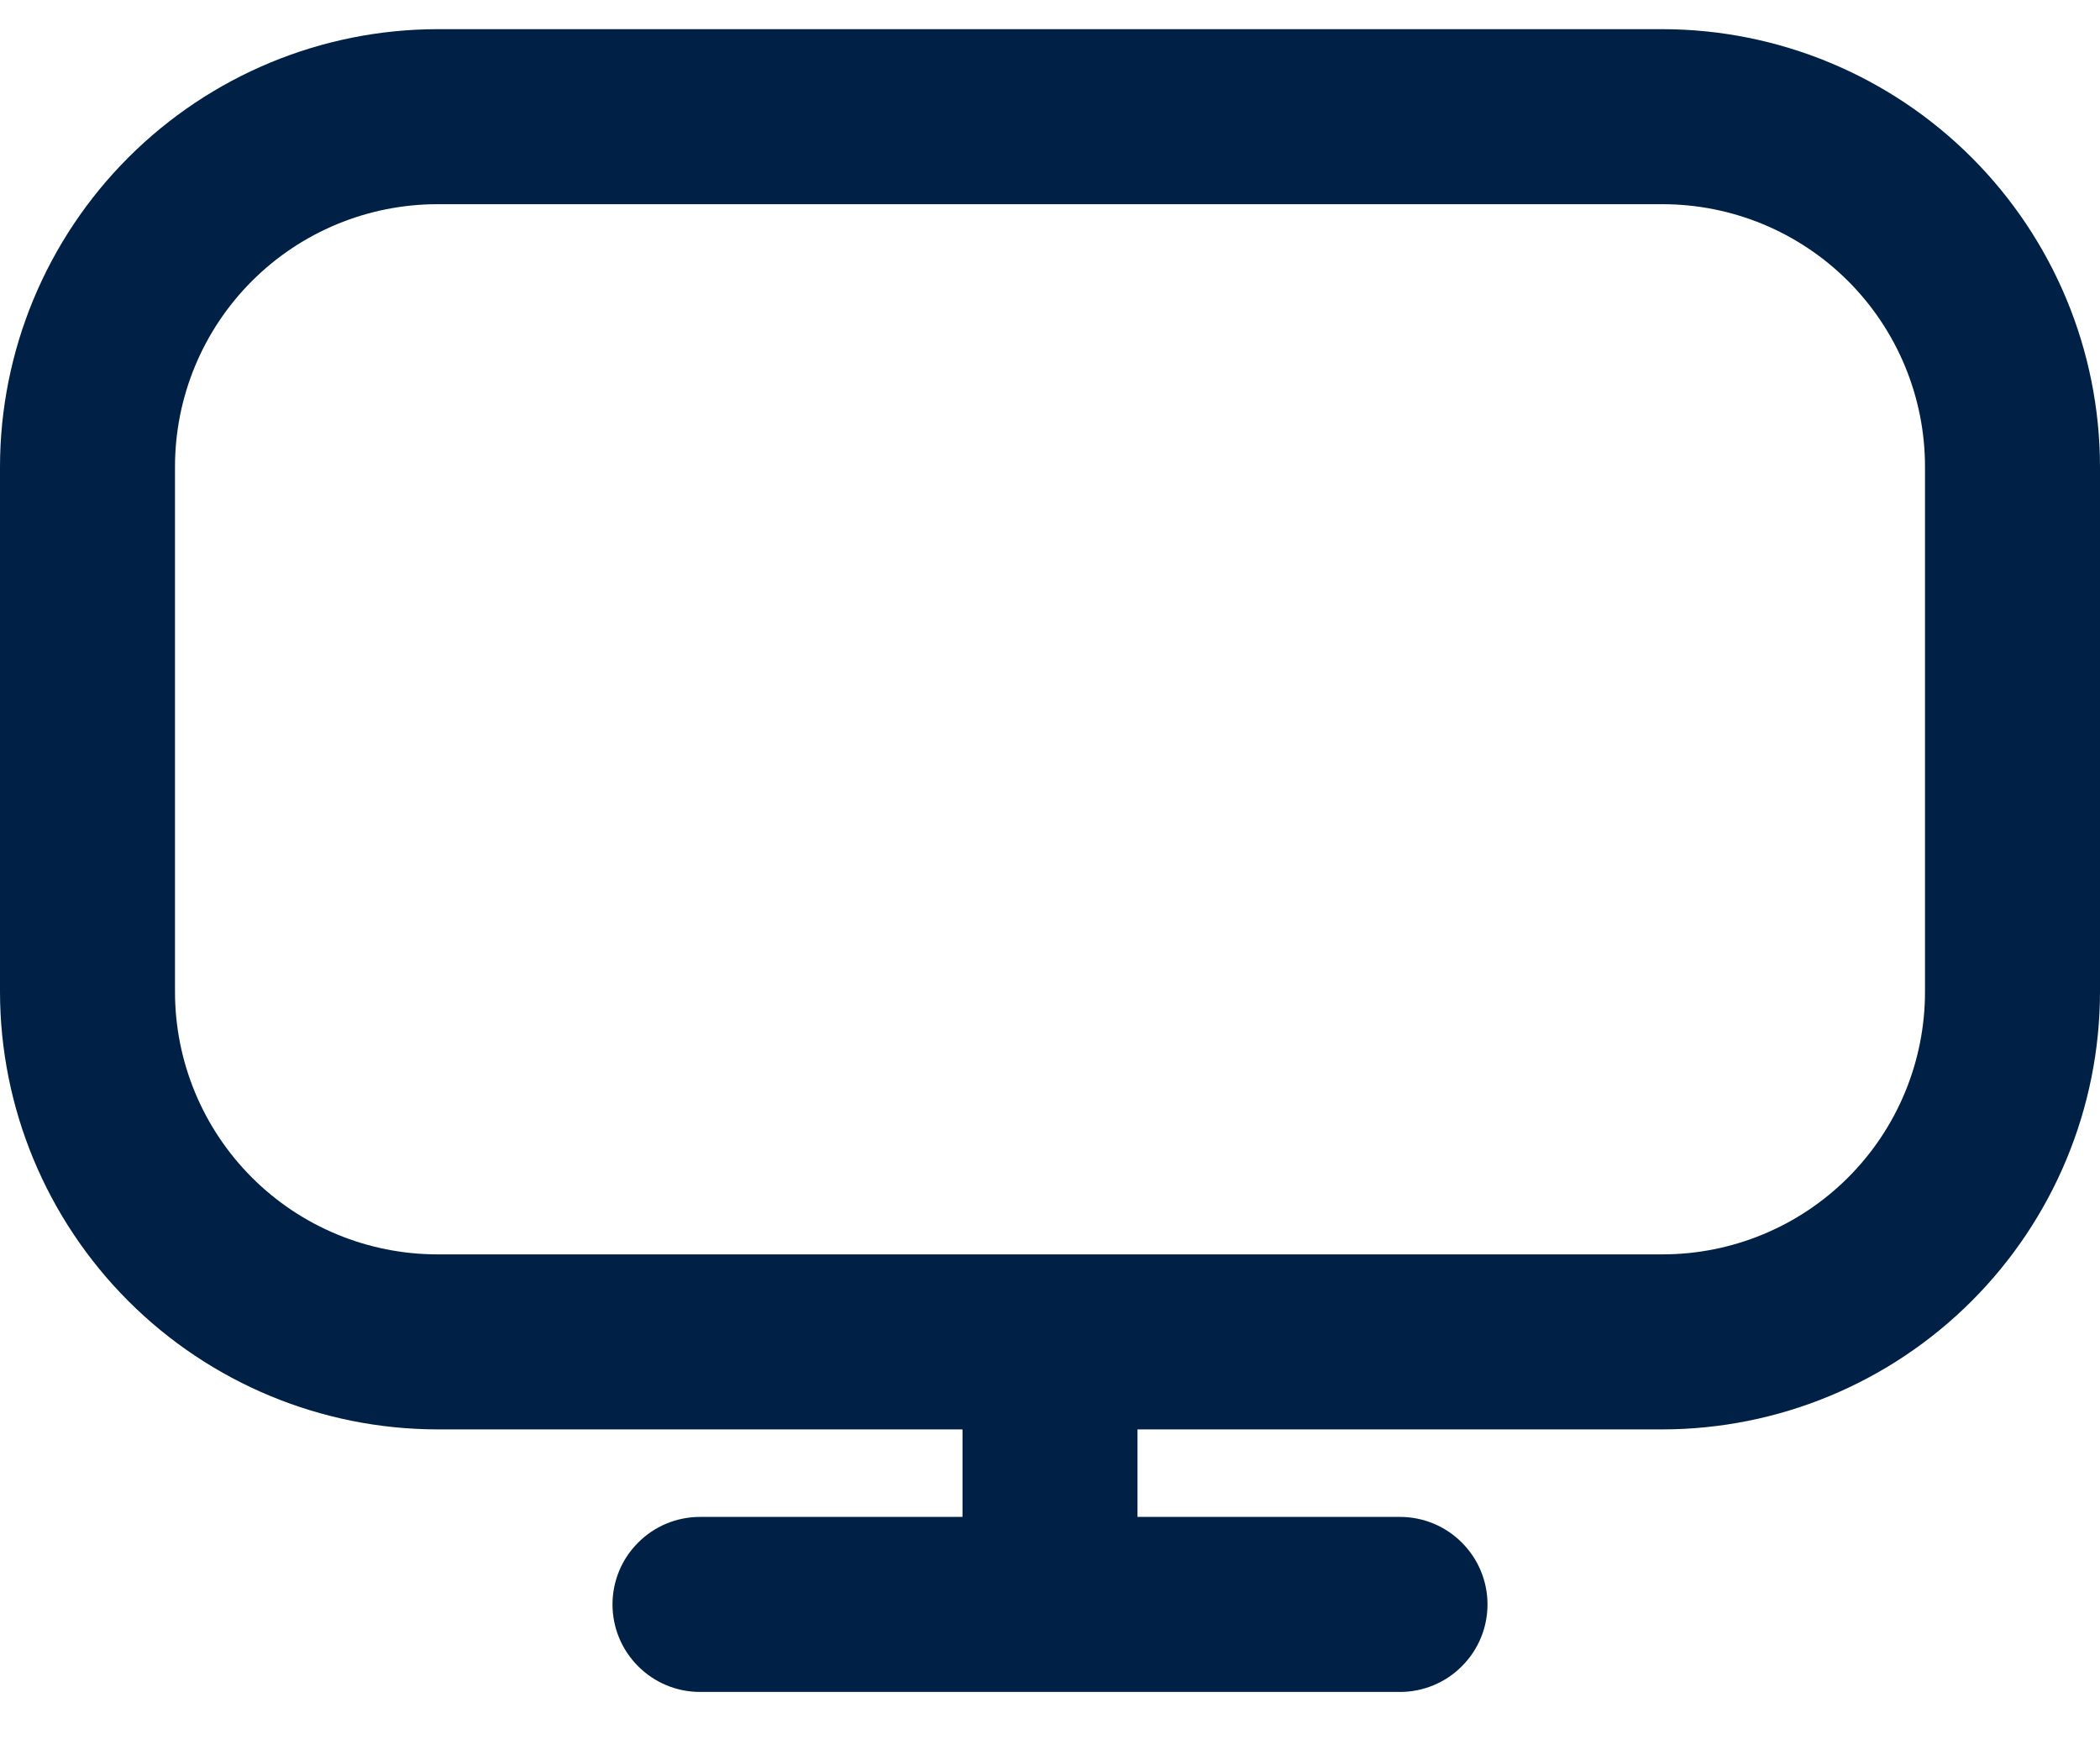 <svg width="18" height="15" viewBox="0 0 18 15" fill="none" xmlns="http://www.w3.org/2000/svg">
<path d="M14.25 0.25H3.75C2.756 0.251 1.803 0.647 1.1 1.35C0.397 2.053 0.001 3.006 0 4L0 8.5C0.001 9.494 0.397 10.447 1.1 11.15C1.803 11.853 2.756 12.249 3.75 12.25H8.25V13H6C5.801 13 5.61 13.079 5.47 13.22C5.329 13.36 5.25 13.551 5.25 13.75C5.25 13.949 5.329 14.14 5.47 14.28C5.61 14.421 5.801 14.5 6 14.5H12C12.199 14.5 12.39 14.421 12.53 14.28C12.671 14.14 12.75 13.949 12.75 13.75C12.75 13.551 12.671 13.36 12.53 13.22C12.39 13.079 12.199 13 12 13H9.75V12.25H14.25C15.244 12.249 16.197 11.853 16.9 11.15C17.603 10.447 17.999 9.494 18 8.5V4C17.999 3.006 17.603 2.053 16.9 1.35C16.197 0.647 15.244 0.251 14.25 0.25ZM16.5 8.5C16.5 9.097 16.263 9.669 15.841 10.091C15.419 10.513 14.847 10.75 14.25 10.75H3.75C3.153 10.75 2.581 10.513 2.159 10.091C1.737 9.669 1.5 9.097 1.5 8.5V4C1.5 3.403 1.737 2.831 2.159 2.409C2.581 1.987 3.153 1.75 3.75 1.75H14.25C14.847 1.75 15.419 1.987 15.841 2.409C16.263 2.831 16.5 3.403 16.5 4V8.5Z" fill="#002145"/>
</svg>
